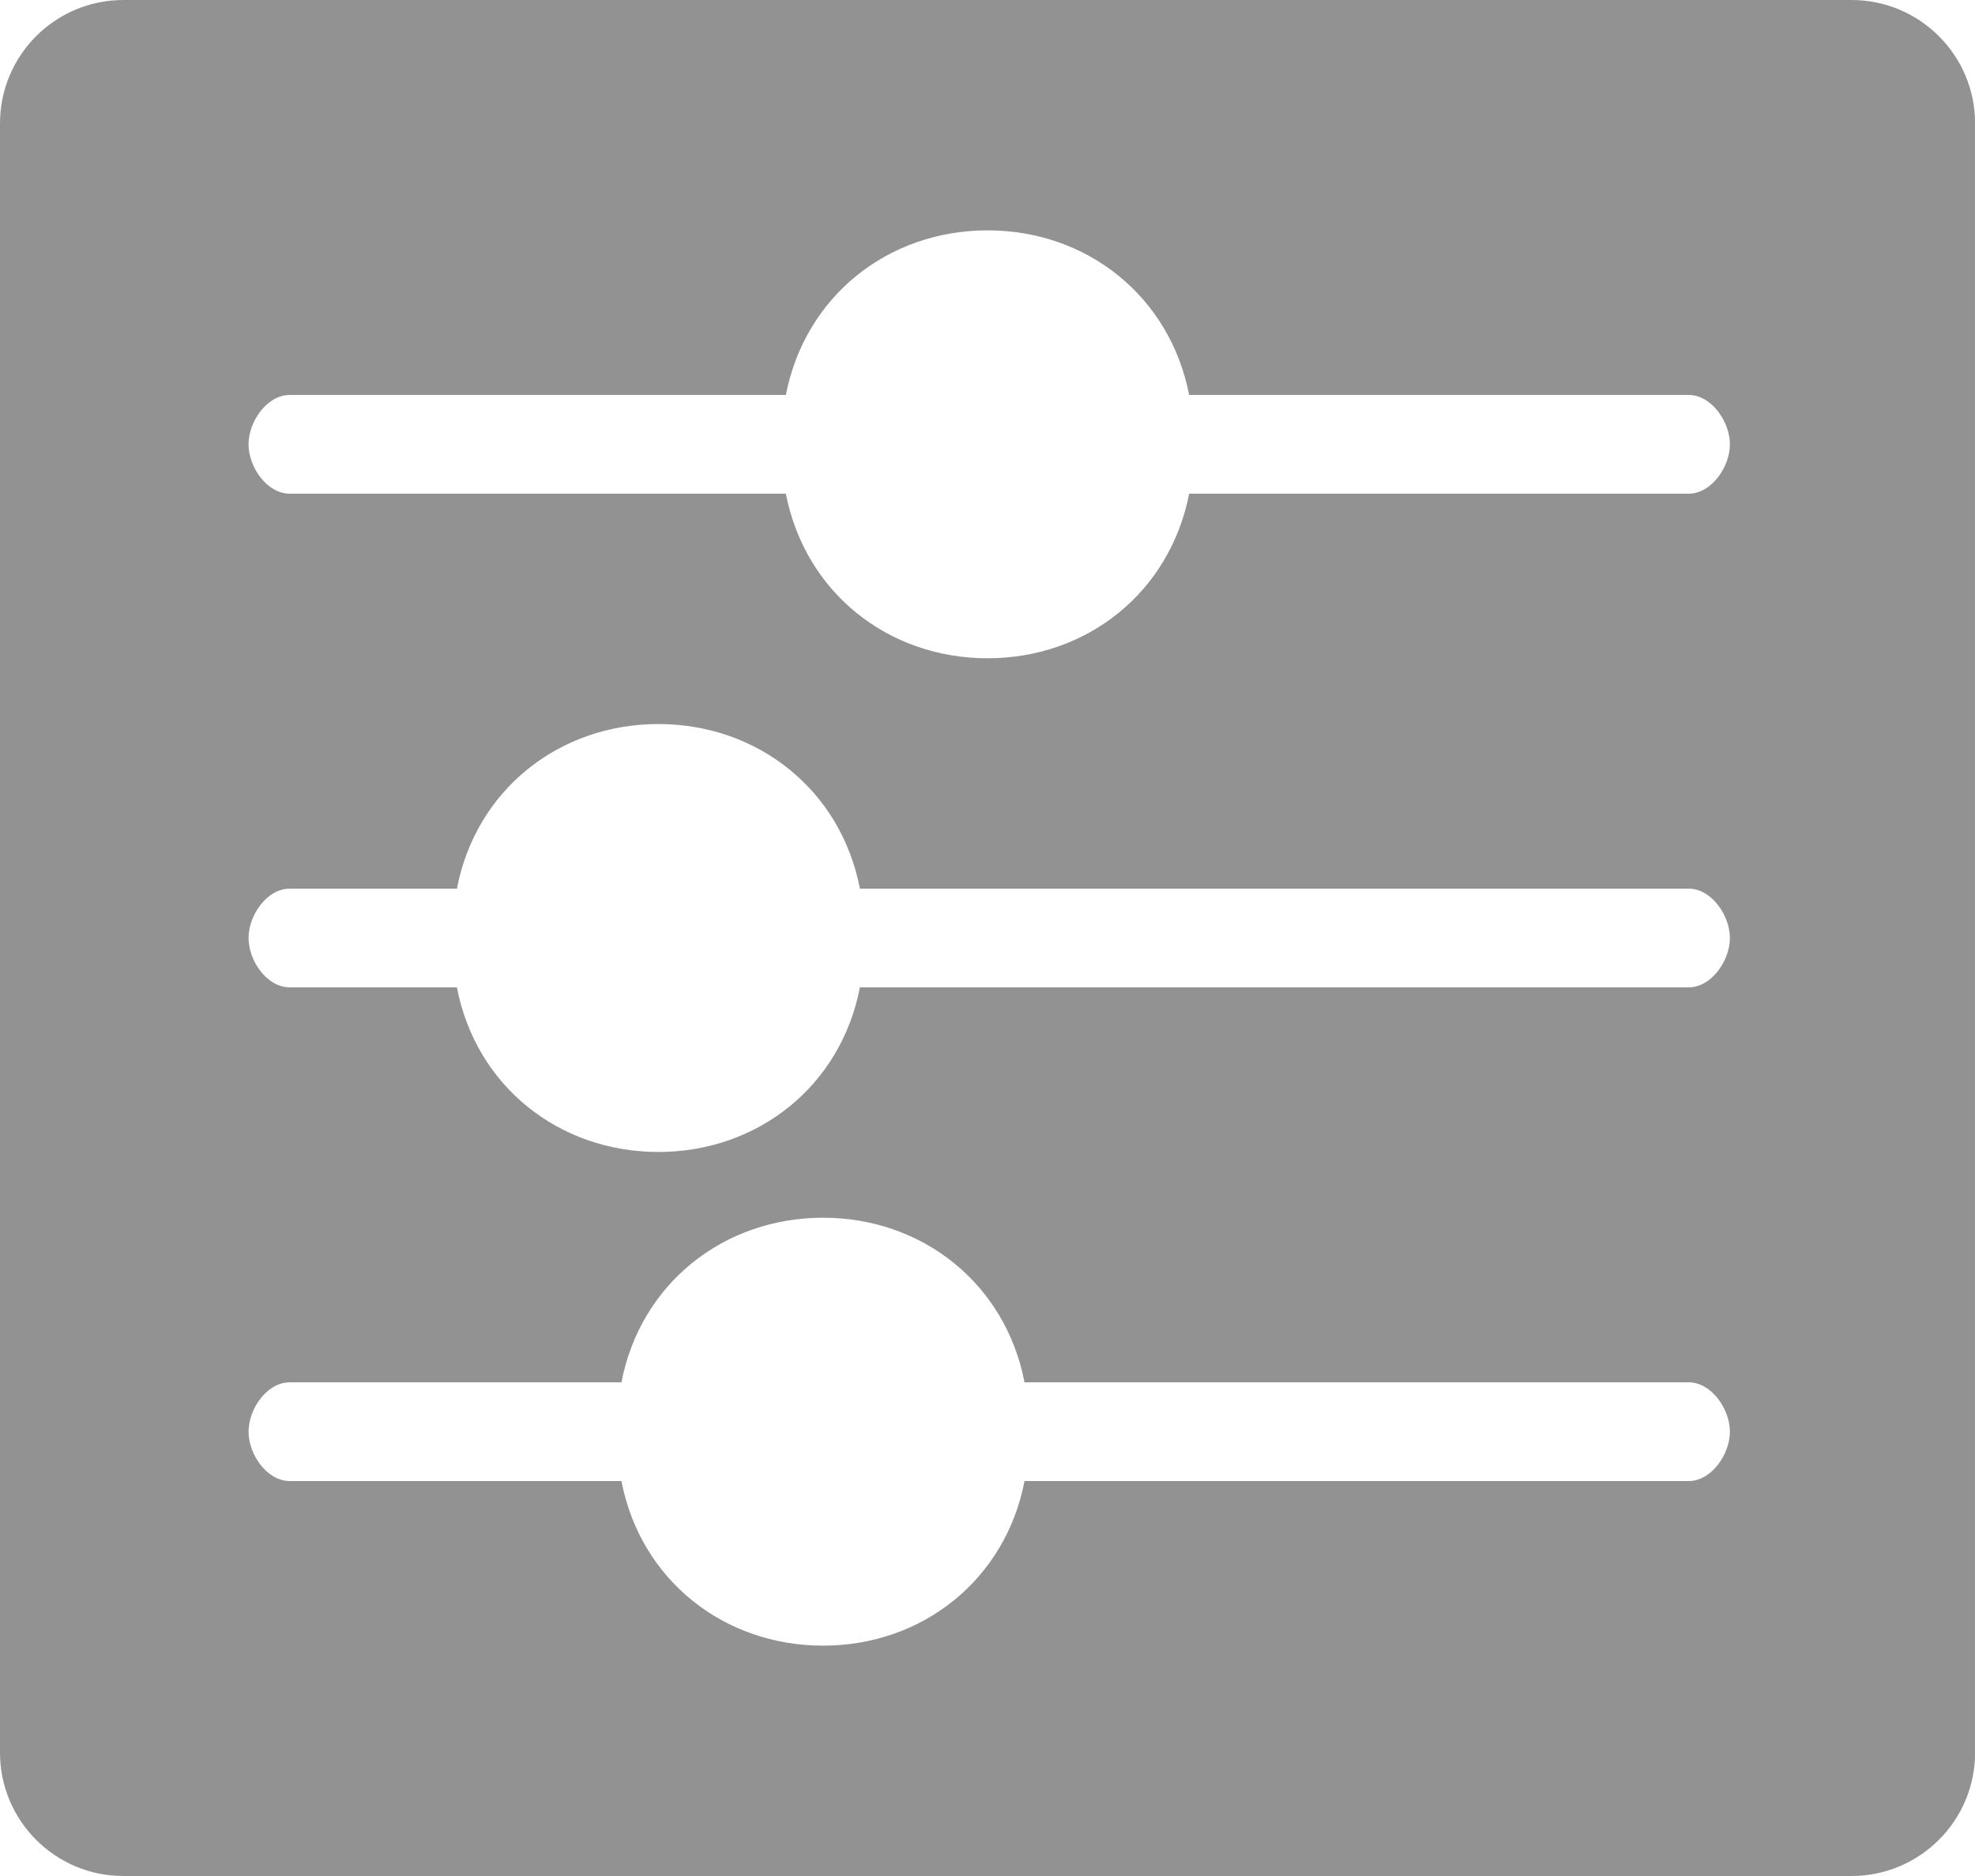 <svg xmlns="http://www.w3.org/2000/svg" xmlns:xlink="http://www.w3.org/1999/xlink" preserveAspectRatio="xMidYMid" width="20" height="19" viewBox="0 0 20 19">
  <defs>
    <style>
      .cls-1 {
        fill: #929292;
        fill-rule: evenodd;
      }
    </style>
  </defs>
  <path d="M20.001,1.250 C20.001,0.560 19.440,0.000 18.750,0.000 L1.250,0.000 C0.559,0.000 0.000,0.560 0.000,1.250 L0.000,17.750 C0.000,18.440 0.559,19.000 1.250,19.000 L18.750,19.000 C19.440,19.000 20.001,18.440 20.001,17.750 L20.001,1.250 ZM17.101,15.000 L10.375,15.000 C10.182,16.000 9.340,16.667 8.335,16.667 C7.328,16.667 6.486,16.000 6.293,15.000 L2.935,15.000 C2.702,15.000 2.517,14.730 2.517,14.500 C2.517,14.270 2.702,14.000 2.935,14.000 L6.293,14.000 C6.486,13.000 7.328,12.333 8.335,12.333 C9.340,12.333 10.182,13.000 10.375,14.000 L17.101,14.000 C17.330,14.000 17.518,14.270 17.518,14.500 C17.518,14.730 17.330,15.000 17.101,15.000 ZM17.101,10.000 L8.708,10.000 C8.515,11.000 7.673,11.667 6.667,11.667 C5.661,11.667 4.819,11.000 4.627,10.000 L2.935,10.000 C2.702,10.000 2.517,9.730 2.517,9.500 C2.517,9.270 2.702,9.000 2.935,9.000 L4.627,9.000 C4.819,8.000 5.661,7.333 6.667,7.333 C7.673,7.333 8.515,8.000 8.708,9.000 L17.101,9.000 C17.330,9.000 17.518,9.270 17.518,9.500 C17.518,9.730 17.330,10.000 17.101,10.000 ZM17.101,5.000 L12.042,5.000 C11.847,6.000 11.007,6.667 10.001,6.667 C8.993,6.667 8.153,6.000 7.958,5.000 L2.935,5.000 C2.702,5.000 2.517,4.730 2.517,4.500 C2.517,4.270 2.702,4.000 2.935,4.000 L7.958,4.000 C8.153,3.000 8.993,2.333 10.001,2.333 C11.007,2.333 11.847,3.000 12.042,4.000 L17.101,4.000 C17.330,4.000 17.518,4.270 17.518,4.500 C17.518,4.730 17.330,5.000 17.101,5.000 Z" class="cls-1"/>
</svg>
